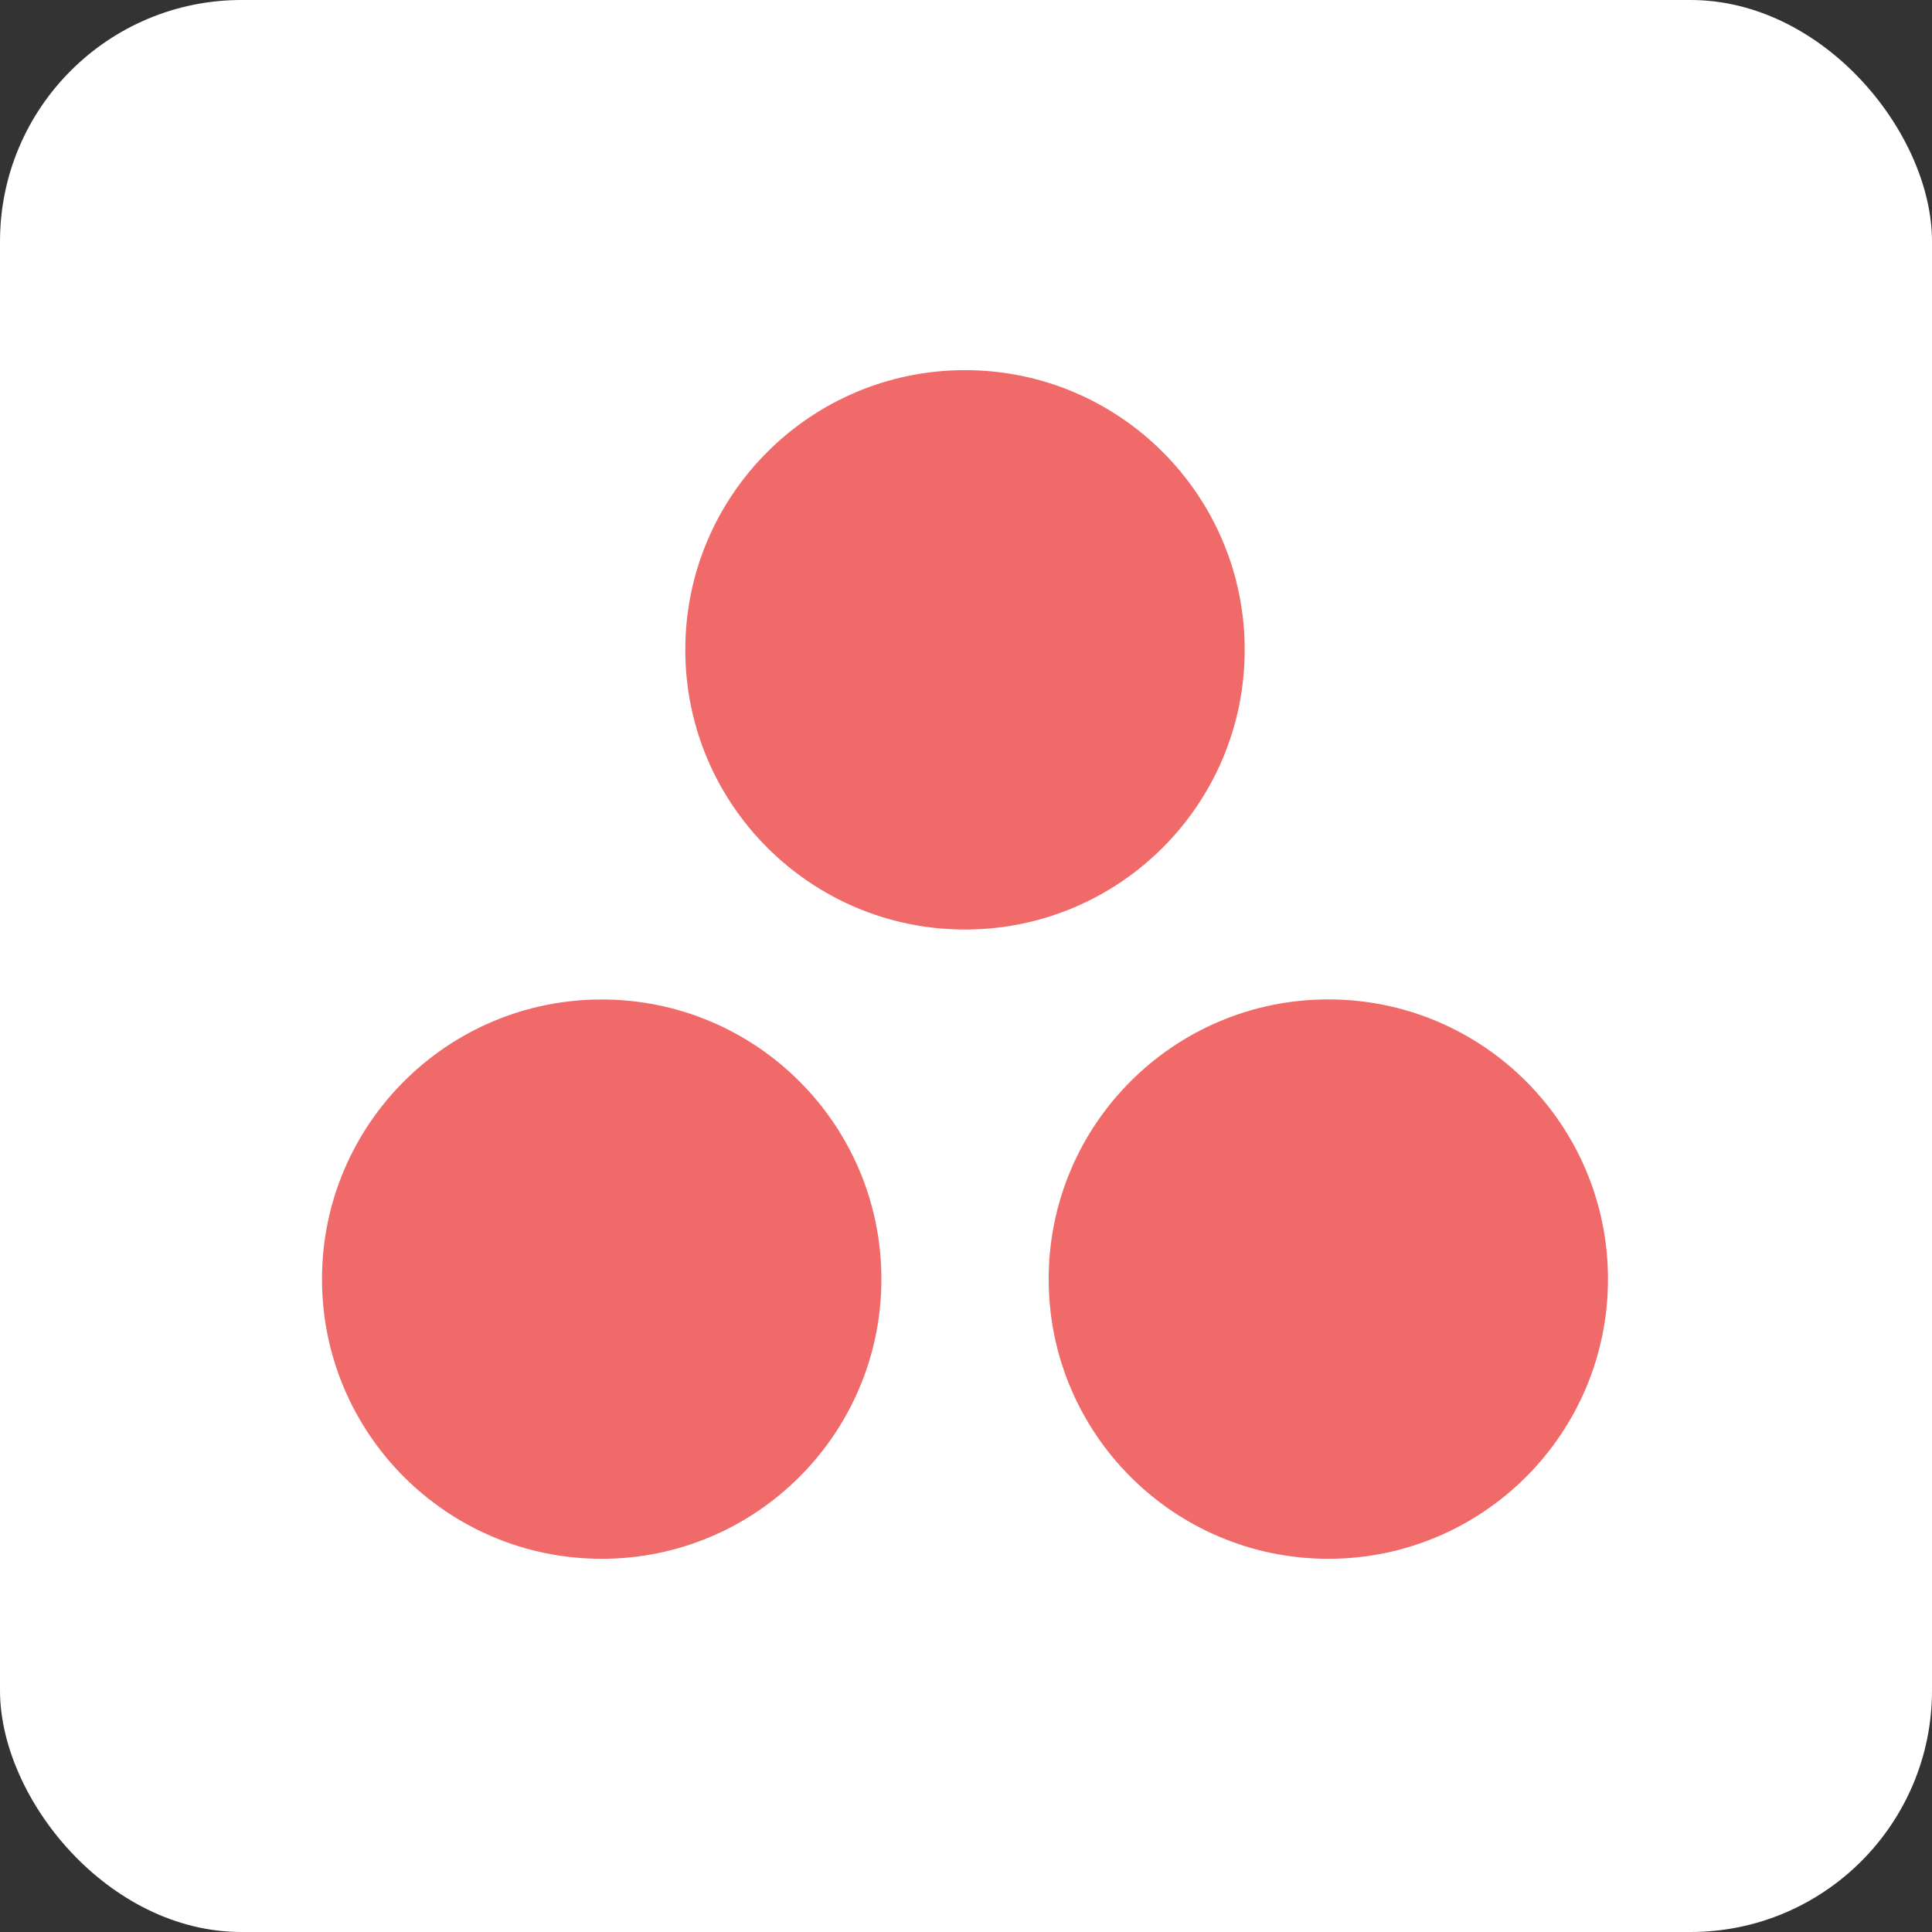 <svg width="24" height="24" viewBox="0 0 24 24" fill="none" xmlns="http://www.w3.org/2000/svg">
<rect x="0" y="0" width="24" height="24" fill="#333333" stroke="none"/>
<rect width="24" height="24" rx="3" fill="white"/>
<g clip-path="url(#clip0_422_642)">
<path fill-rule="evenodd" clip-rule="evenodd" d="M16.501 12.415C14.582 12.415 13.027 13.971 13.027 15.89C13.027 17.808 14.582 19.364 16.501 19.364C18.419 19.364 19.975 17.808 19.975 15.89C19.975 13.971 18.419 12.415 16.501 12.415ZM7.474 12.416C5.556 12.416 4 13.971 4 15.89C4 17.808 5.556 19.364 7.474 19.364C9.393 19.364 10.949 17.808 10.949 15.89C10.949 13.971 9.393 12.416 7.474 12.416ZM15.462 8.072C15.462 9.991 13.906 11.547 11.988 11.547C10.069 11.547 8.513 9.991 8.513 8.072C8.513 6.154 10.069 4.598 11.988 4.598C13.906 4.598 15.462 6.154 15.462 8.072Z" fill="#F06A6A"/>
</g>
<defs>
<clipPath id="clip0_422_642">
<rect width="16" height="16" fill="white" transform="translate(4 4)"/>
</clipPath>
</defs>
</svg>
